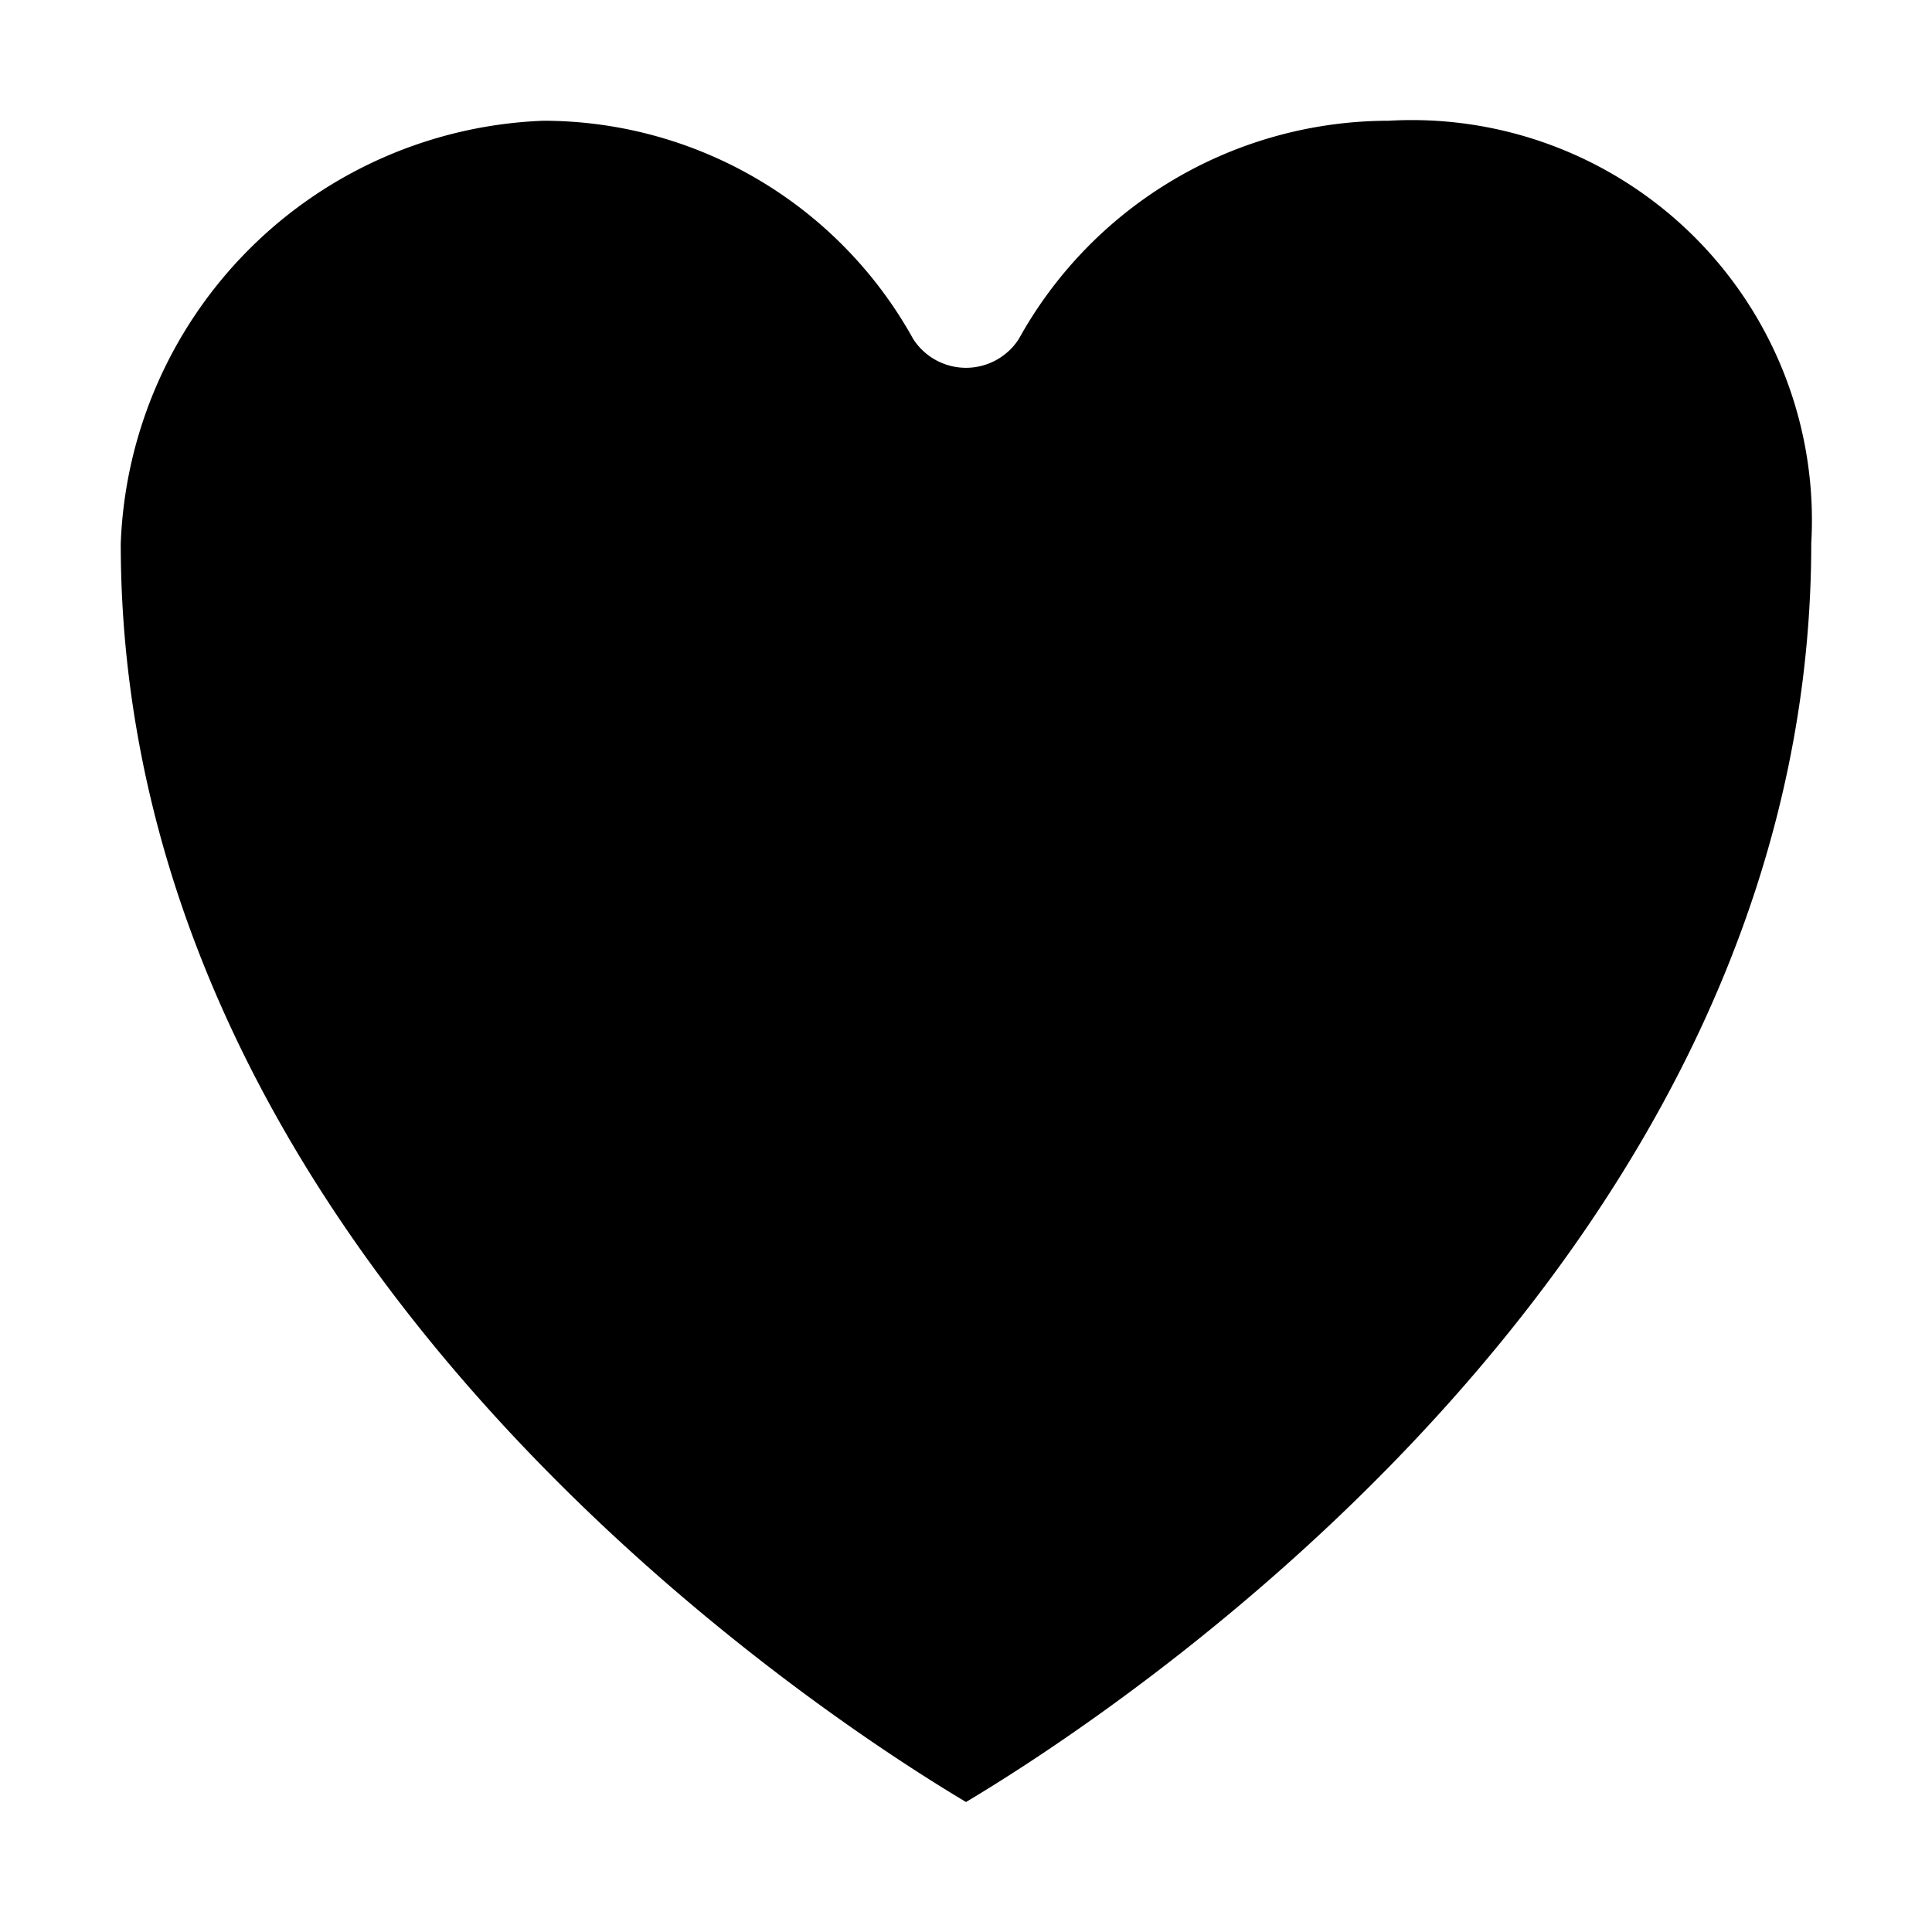 <svg xmlns="http://www.w3.org/2000/svg" viewBox="0 0 32 32" x="0px" y="0px"><g><path d="M16,29.847c2.492-1.487,14-9,14-20.847a6.627,6.627,0,0,0-7-7,7.008,7.008,0,0,0-6.125,3.614,1.04,1.04,0,0,1-1.75,0A7.008,7.008,0,0,0,9,2,7.282,7.282,0,0,0,2,9C2,20.851,13.508,28.36,16,29.847Z"></path></g></svg>